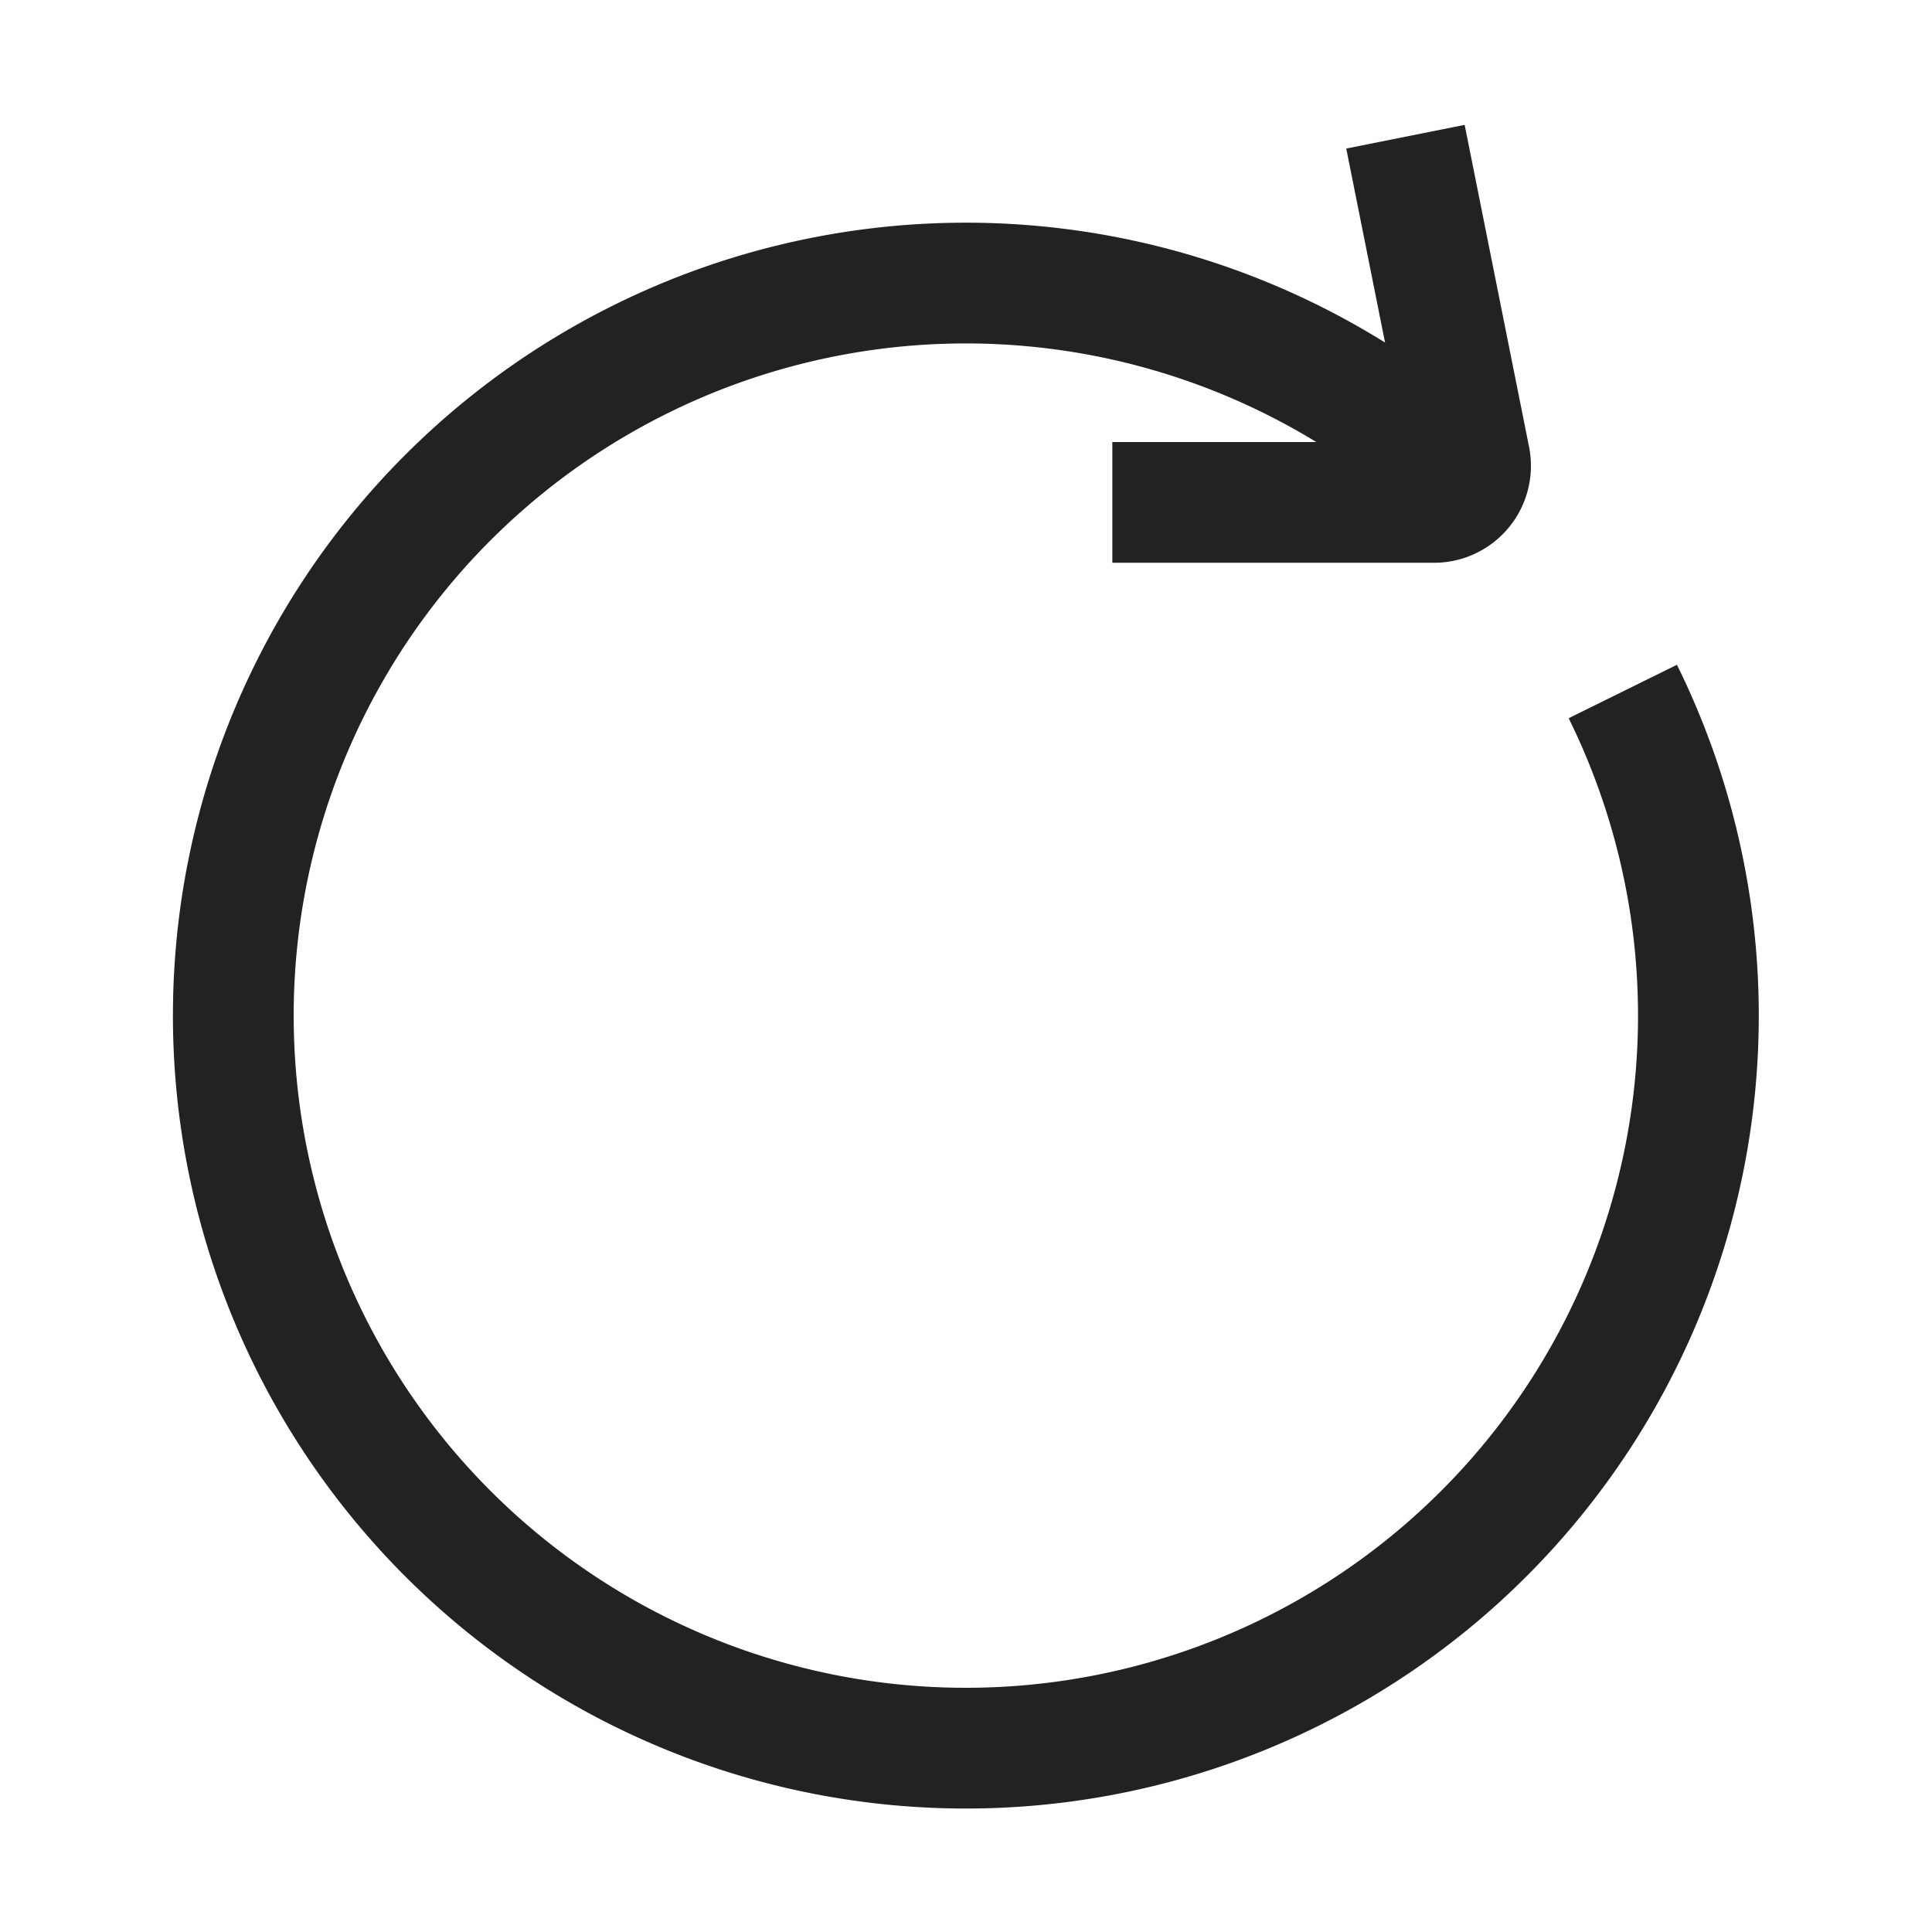 <svg id="reset_24" xmlns="http://www.w3.org/2000/svg" width="24" height="24" viewBox="0 0 24 24">
  <rect id="container" width="24" height="24" fill="#fff" opacity="0"/>
  <path id="패스_1" data-name="패스 1" d="M15.3.147l.8,4a.454.454,0,0,1-.445.543H11.659" transform="translate(2.159 1.551)" fill="none" stroke="#222" stroke-miterlimit="10" stroke-width="1.5"/>
  <path id="패스_2" data-name="패스 2" d="M18,7.039a9.1,9.1,0,1,1-2.174-2.827" transform="translate(2.159 1.551)" fill="none" stroke="#222" stroke-miterlimit="10" stroke-width="1.5"/>
  <rect id="사각형_43" data-name="사각형 43" width="19.681" height="20.897" transform="translate(2.159 1.551)" fill="none"/>
</svg>
